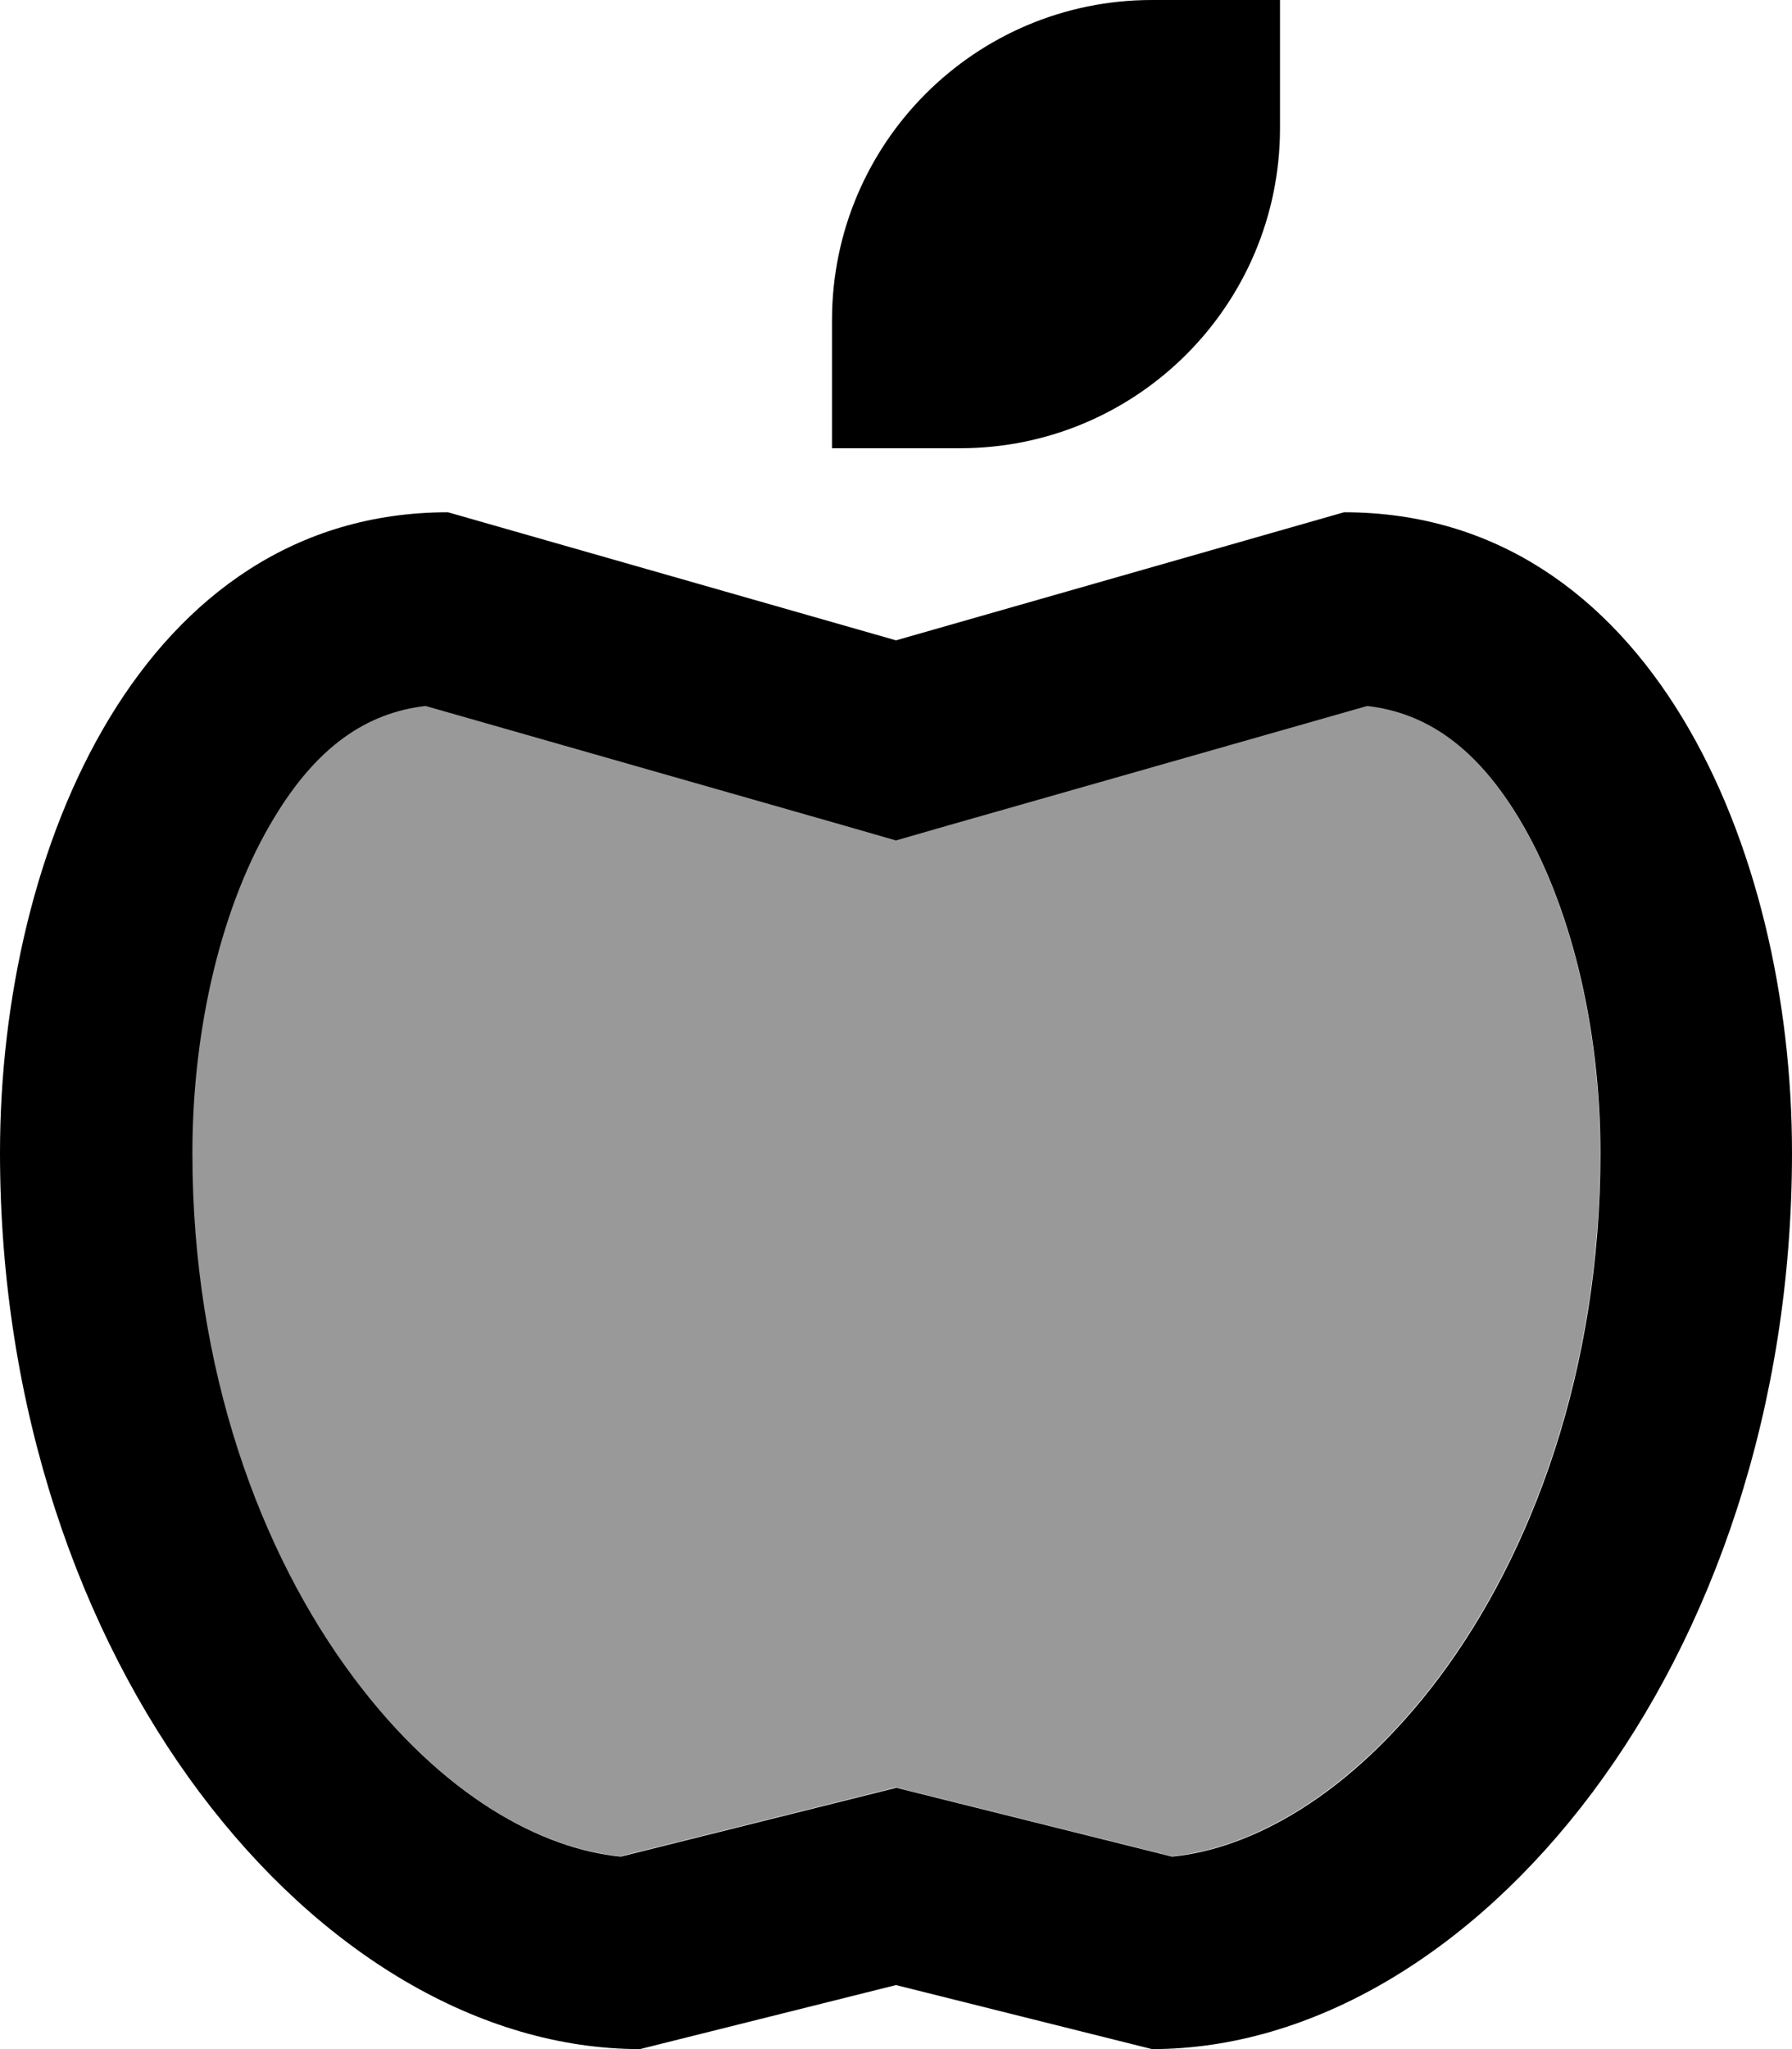 <svg xmlns="http://www.w3.org/2000/svg" viewBox="0 0 448 512"><!--! Font Awesome Pro 7.0.0 by @fontawesome - https://fontawesome.com License - https://fontawesome.com/license (Commercial License) Copyright 2025 Fonticons, Inc. --><path style="fill:currentColor;opacity:.4" d="M48 288c0 54.2 17 100 40.4 131.2 22.1 29.5 46.9 42.7 66.7 44.6l57.3-14.3 11.6-2.9 11.6 2.9 57.3 14.3c19.7-1.9 44.5-15.1 66.7-44.6 23.4-31.2 40.4-77 40.4-131.2 0-31.7-7.6-62.5-20.4-83.7-10.7-17.7-23.1-26.3-37.9-28l-104.4 29.8-13.2 3.8-13.2-3.8-104.4-29.8C91.6 178 79.2 186.5 68.4 204.3 55.6 225.5 48 256.3 48 288z"/><path style="fill:currentColor;opacity:1" d="M208 96l0-16c0-44.2 35.8-80 80-80l32 0 0 32c0 44.2-35.8 80-80 80l-32 0 0-16zm-96 32l112 32 112-32c76.3 0 112 83.7 112 160 0 128-80 224-160 224l-64-16-64 16C80 512 0 416 0 288 0 211.7 35.7 128 112 128zm125.2 78.2l-13.2 3.8-13.2-3.8-104.4-29.8c-14.8 1.7-27.2 10.2-37.9 28-12.9 21.2-20.4 52.1-20.4 83.7 0 54.2 17 100 40.4 131.2 22.1 29.5 46.9 42.7 66.7 44.6l57.3-14.3 11.6-2.9 11.6 2.9 57.3 14.3c19.7-1.9 44.5-15.1 66.7-44.6 23.4-31.2 40.4-77 40.4-131.2 0-31.7-7.6-62.5-20.4-83.7-10.7-17.7-23.1-26.3-37.9-28L237.2 206.2z"/></svg>